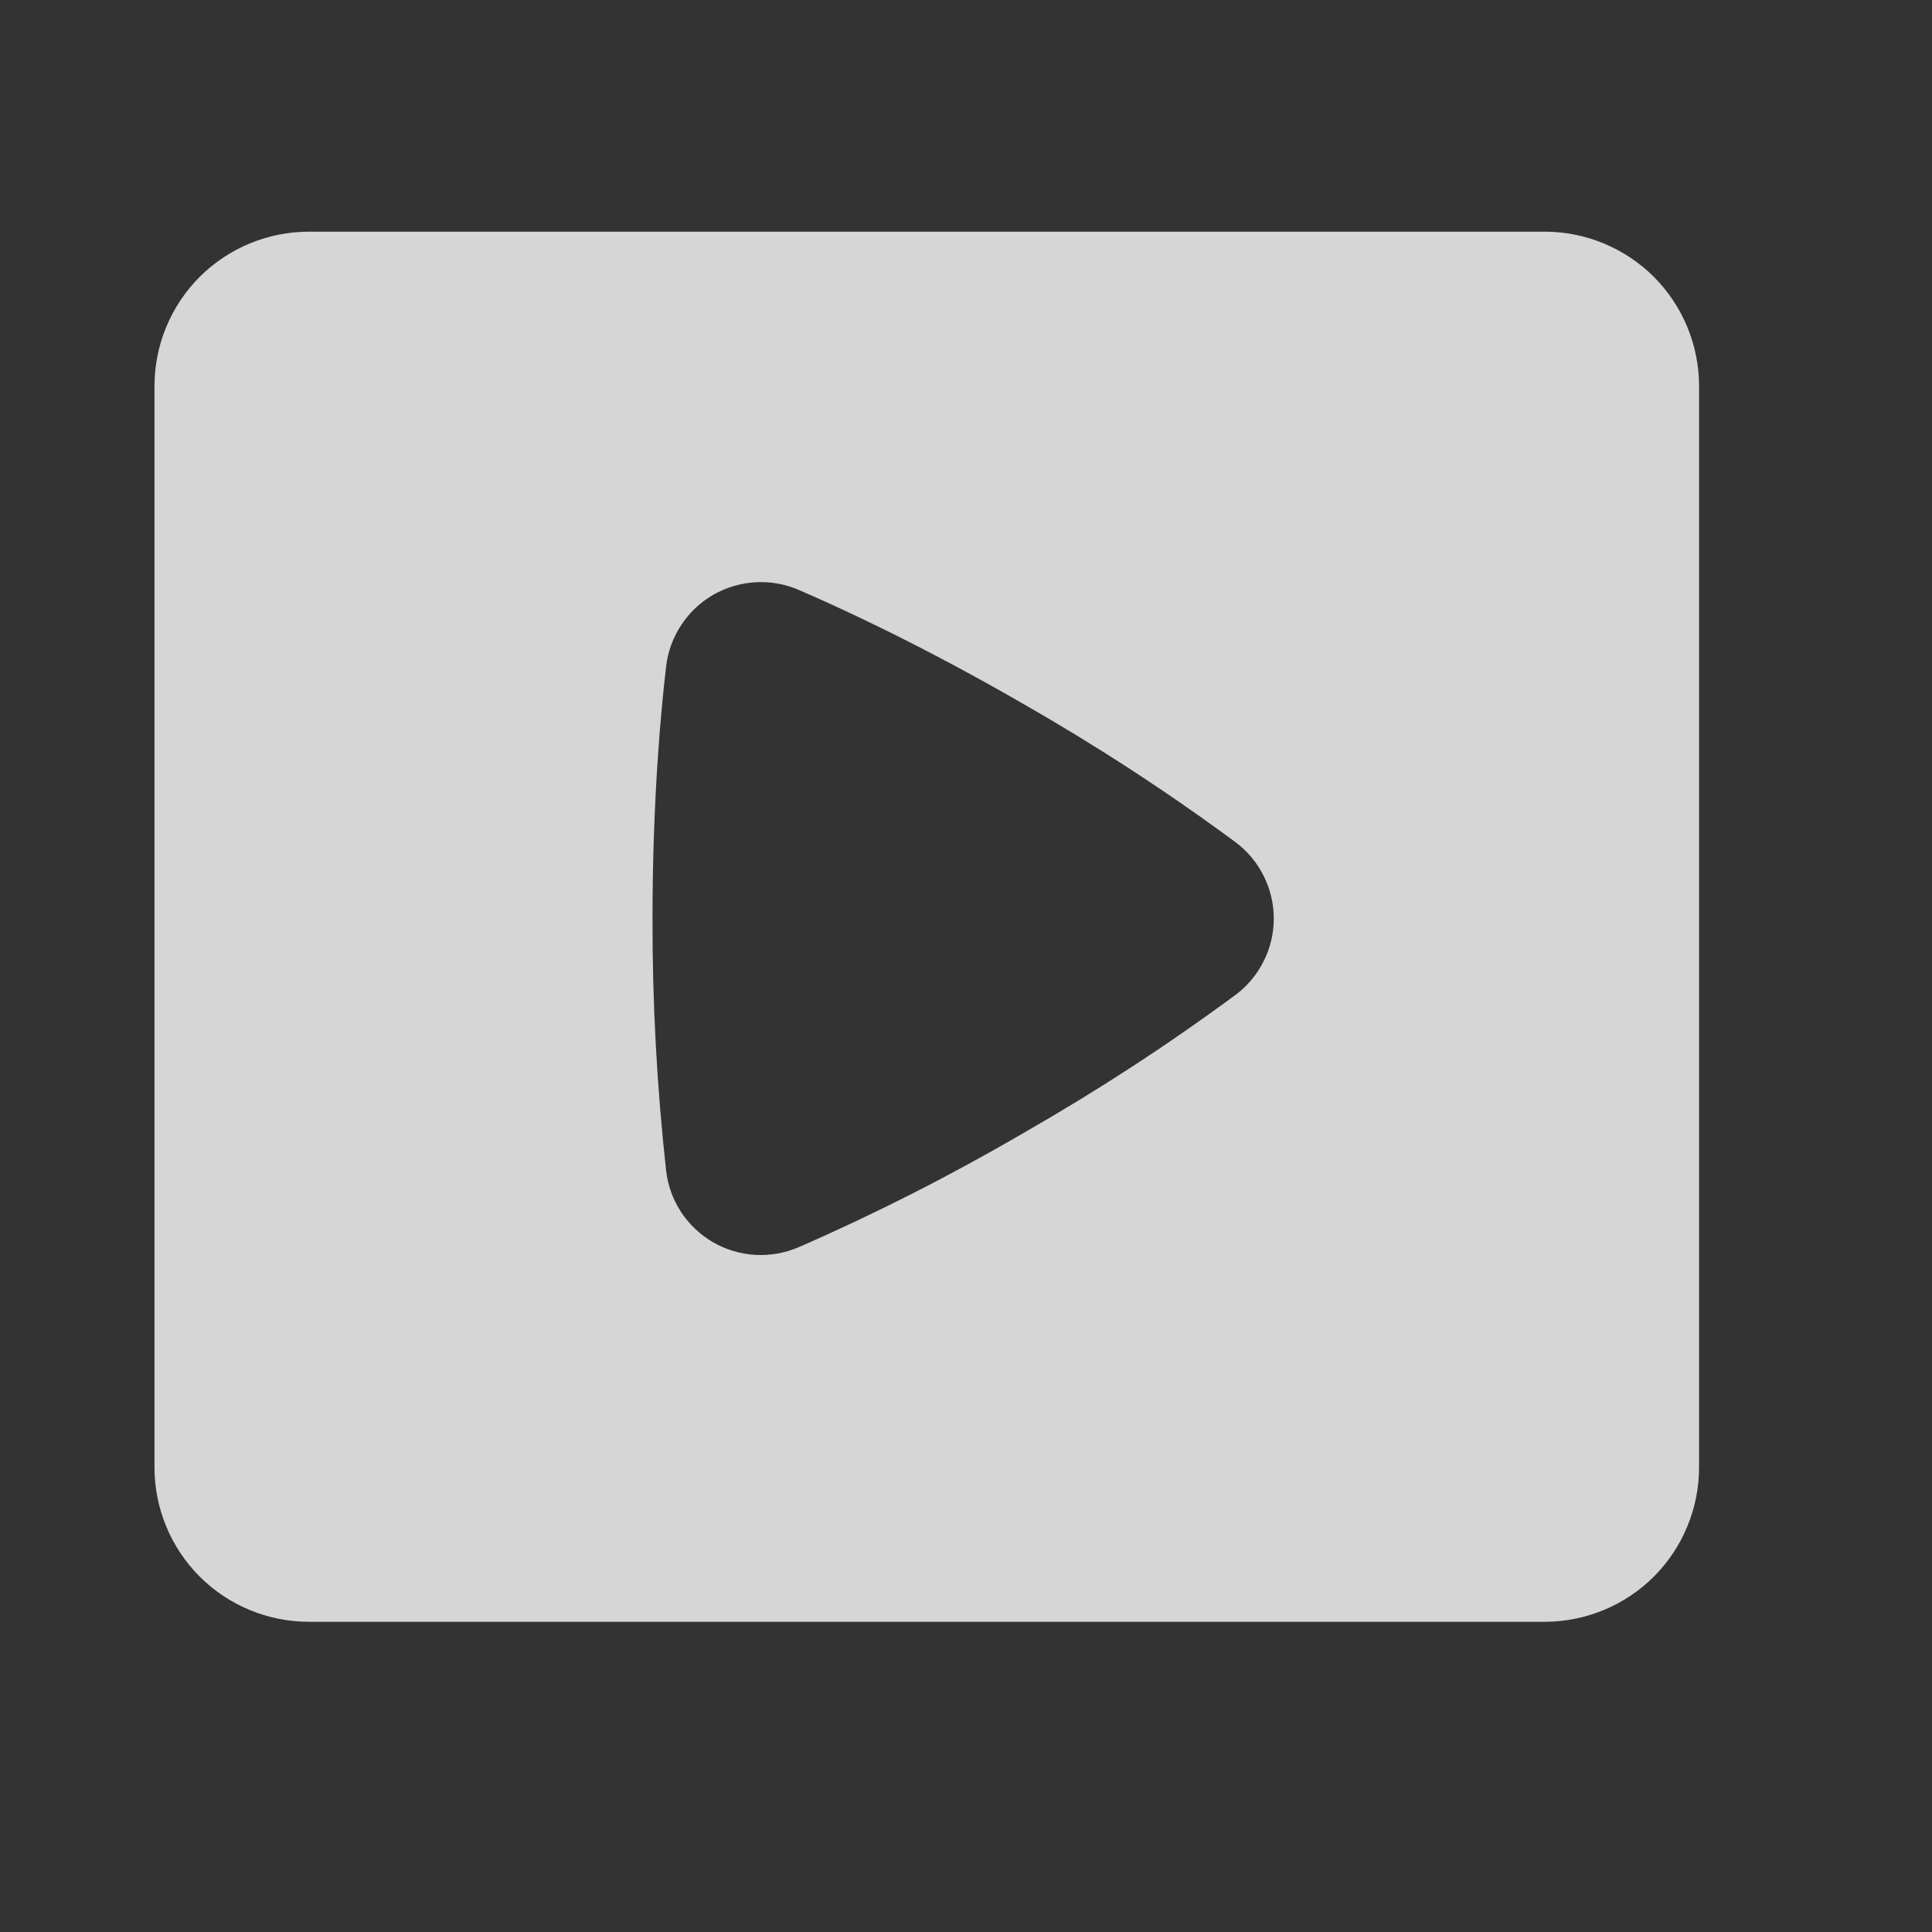 <svg width="23" height="23" viewBox="0 0 23 23" fill="none" xmlns="http://www.w3.org/2000/svg">
<rect x="0" y="0" width="23" height="23" fill="#333333" stroke="none"/>
<g opacity="0.8">
<path fill-rule="evenodd" clip-rule="evenodd" d="M3.678 2.758C3.19 2.758 2.722 2.952 2.377 3.296C2.033 3.641 1.839 4.109 1.839 4.597V17.468C1.839 17.956 2.033 18.424 2.377 18.769C2.722 19.113 3.19 19.307 3.678 19.307H18.388C18.876 19.307 19.344 19.113 19.689 18.769C20.033 18.424 20.227 17.956 20.227 17.468V4.597C20.227 4.109 20.033 3.641 19.689 3.296C19.344 2.952 18.876 2.758 18.388 2.758H3.678ZM7.93 7.934C7.95 7.758 8.012 7.59 8.109 7.442C8.206 7.294 8.336 7.171 8.489 7.082C8.643 6.994 8.814 6.942 8.991 6.932C9.168 6.921 9.344 6.952 9.507 7.022C9.97 7.221 10.948 7.667 12.188 8.383C13.059 8.881 13.9 9.429 14.707 10.025C14.849 10.13 14.964 10.268 15.043 10.426C15.123 10.584 15.164 10.758 15.164 10.935C15.164 11.112 15.123 11.286 15.043 11.444C14.964 11.602 14.849 11.74 14.707 11.845C13.9 12.441 13.059 12.988 12.188 13.486C11.321 13.992 10.426 14.447 9.507 14.848C9.344 14.918 9.168 14.949 8.991 14.939C8.814 14.929 8.642 14.877 8.489 14.789C8.336 14.7 8.205 14.577 8.108 14.429C8.011 14.281 7.95 14.112 7.93 13.936C7.82 12.94 7.766 11.938 7.768 10.935C7.768 9.509 7.871 8.435 7.93 7.934Z" fill="white"/>
</g>
</svg>
